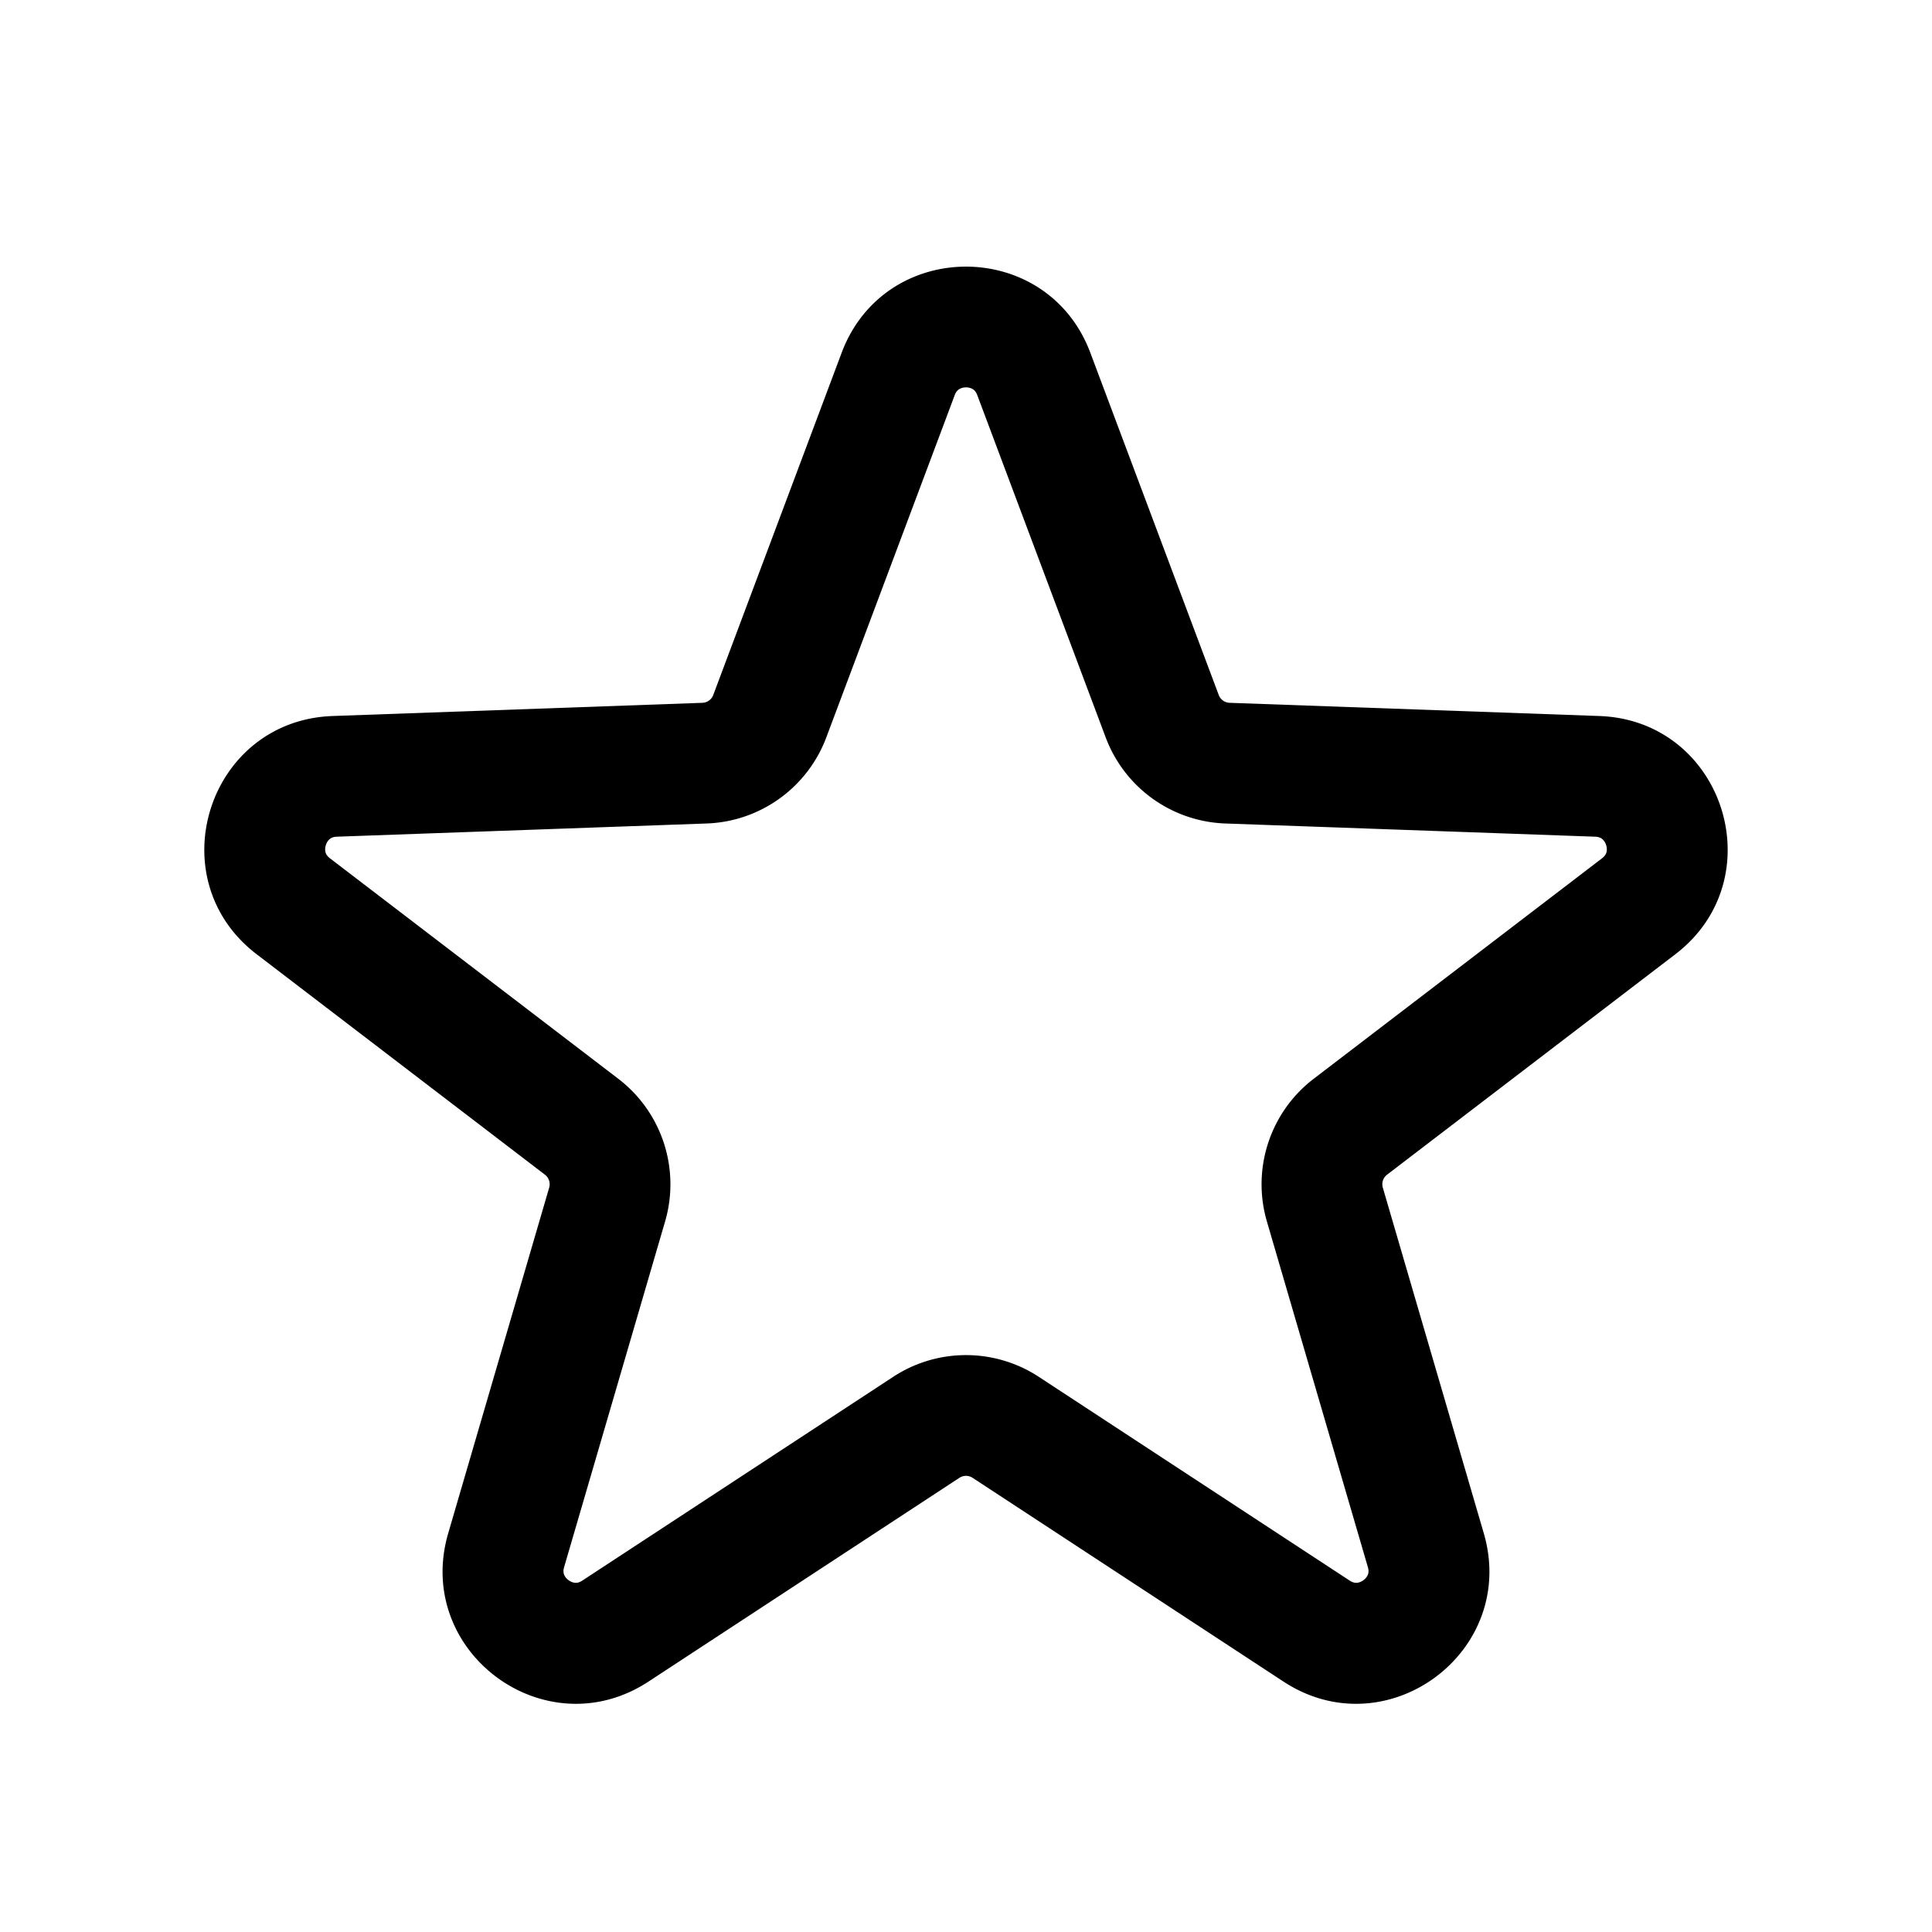 <svg xmlns="http://www.w3.org/2000/svg" width="768" height="768" fill="none"><path fill="#000" fill-rule="evenodd" d="M334.563 140.243c17.135-45.671 81.737-45.67 98.871 0l51.033 136.025a4.801 4.801 0 0 0 4.323 3.111l146.988 5.249c49.516 1.769 69.546 64.614 30.186 94.71l-114.581 87.613a4.8 4.8 0 0 0-1.692 5.159l40.131 137.373c13.763 47.109-38.578 85.869-79.625 58.966L386.63 587.46a4.8 4.8 0 0 0-5.262 0L257.8 668.449c-41.047 26.903-93.387-11.857-79.625-58.966l40.132-137.373a4.8 4.8 0 0 0-1.692-5.159l-114.582-87.613c-39.36-30.096-19.329-92.941 30.187-94.71l146.988-5.249a4.801 4.801 0 0 0 4.323-3.111l51.032-136.025Zm46.658 14.507c-.53.346-1.19.951-1.716 2.354l-51.033 136.024c-7.488 19.961-26.246 33.459-47.551 34.22l-146.988 5.25c-1.539.055-2.322.502-2.808.893-.614.493-1.235 1.321-1.594 2.446-.358 1.125-.331 2.16-.116 2.917.171.6.55 1.418 1.774 2.354l114.582 87.612c17.333 13.254 24.729 35.805 18.61 56.75L224.25 622.942c-.425 1.454-.255 2.336-.038 2.927.271.738.852 1.583 1.788 2.277.937.693 1.915 1.002 2.7 1.046.628.035 1.521-.059 2.788-.889l123.567-80.989a52.8 52.8 0 0 1 57.887 0l123.567 80.989c1.267.83 2.16.924 2.789.889.785-.044 1.763-.353 2.699-1.046.937-.694 1.517-1.539 1.788-2.277.217-.591.388-1.473-.037-2.927L503.617 485.57c-6.119-20.945 1.276-43.496 18.61-56.75l114.582-87.612c1.223-.936 1.603-1.754 1.773-2.354.215-.757.243-1.792-.116-2.917-.358-1.125-.979-1.953-1.593-2.446-.486-.391-1.269-.838-2.809-.893l-146.988-5.25a52.798 52.798 0 0 1-47.55-34.219l-51.033-136.025c-.526-1.403-1.186-2.008-1.716-2.354-.658-.431-1.623-.76-2.778-.76-1.156 0-2.12.329-2.778.76" clip-rule="evenodd"/></svg>
